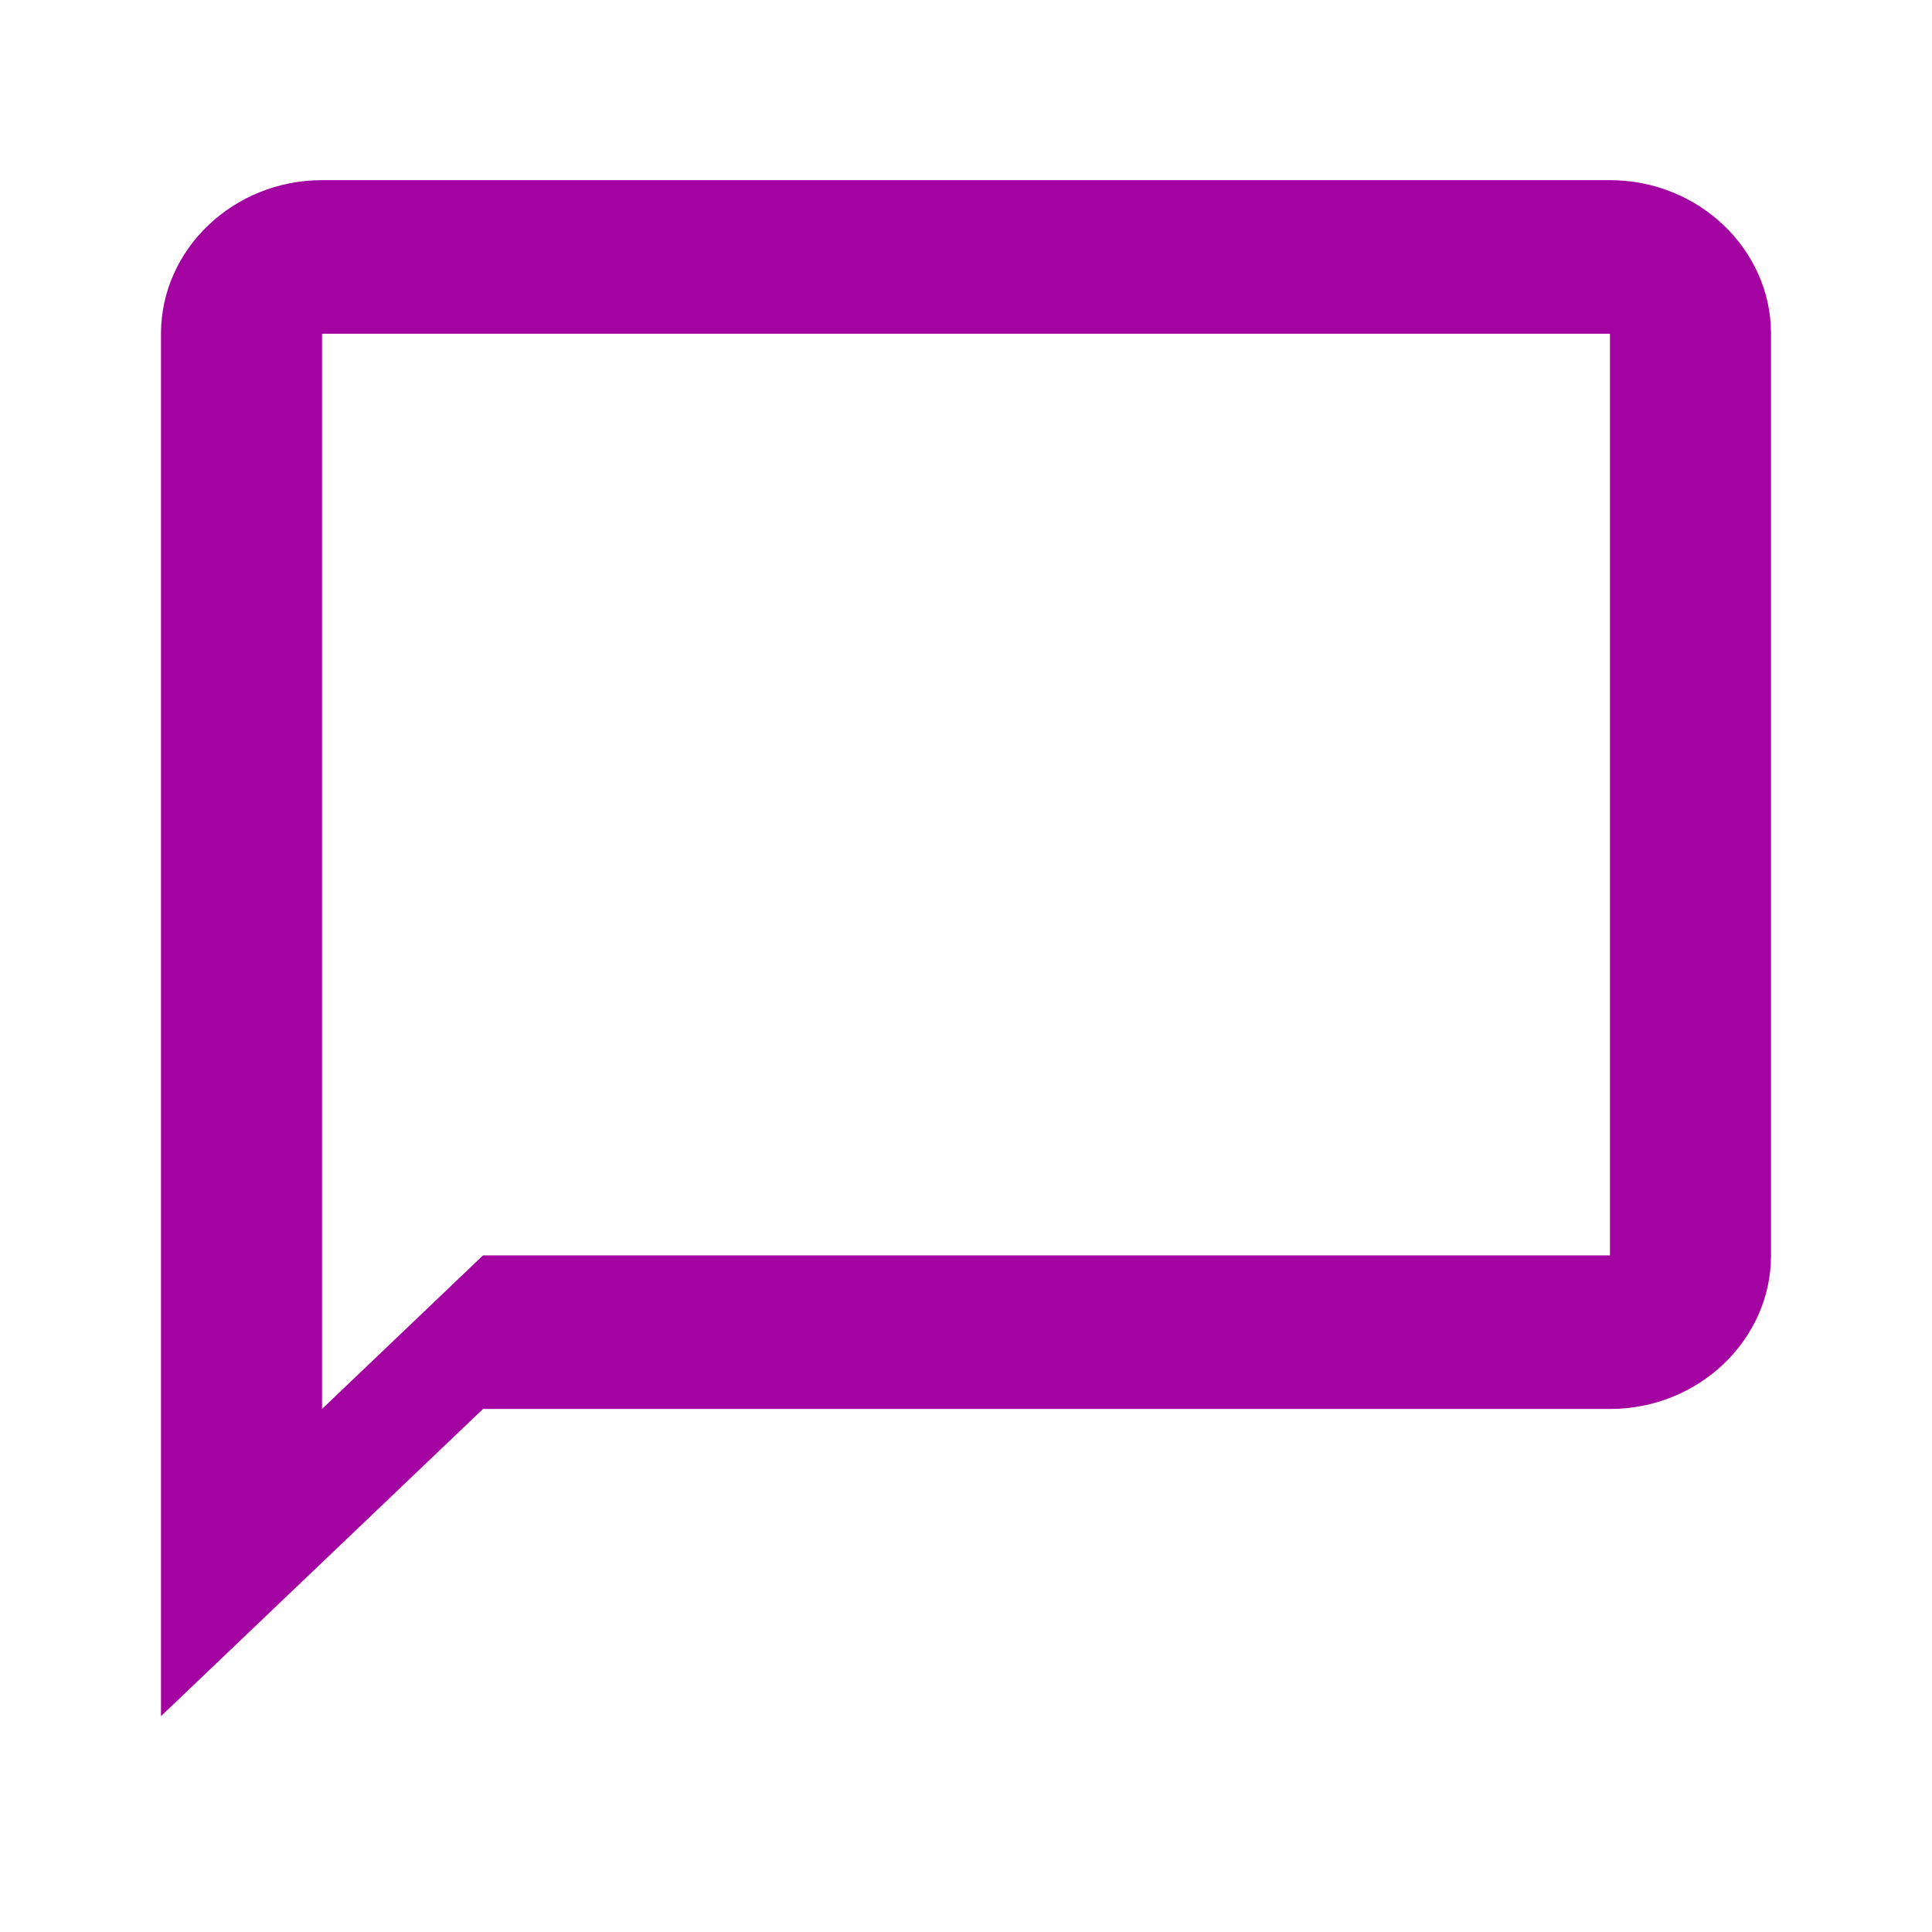 <svg width="28" height="28" viewBox="0 0 28 28" fill="none" xmlns="http://www.w3.org/2000/svg">
<g clip-path="url(#clip0_33_318)">
<path d="M23.333 2.611H4.667C3.383 2.611 2.333 3.613 2.333 4.837V24.872L7 20.42H23.333C24.617 20.42 25.667 19.418 25.667 18.194V4.837C25.667 3.613 24.617 2.611 23.333 2.611ZM23.333 18.194H7L4.667 20.42V4.837H23.333V18.194Z" fill="#A303A0"/>
</g>
<defs>
<clipPath id="clip0_33_318">
<rect width="28" height="26.713" fill="white" transform="translate(0 0.385)"/>
</clipPath>
</defs>
</svg>
